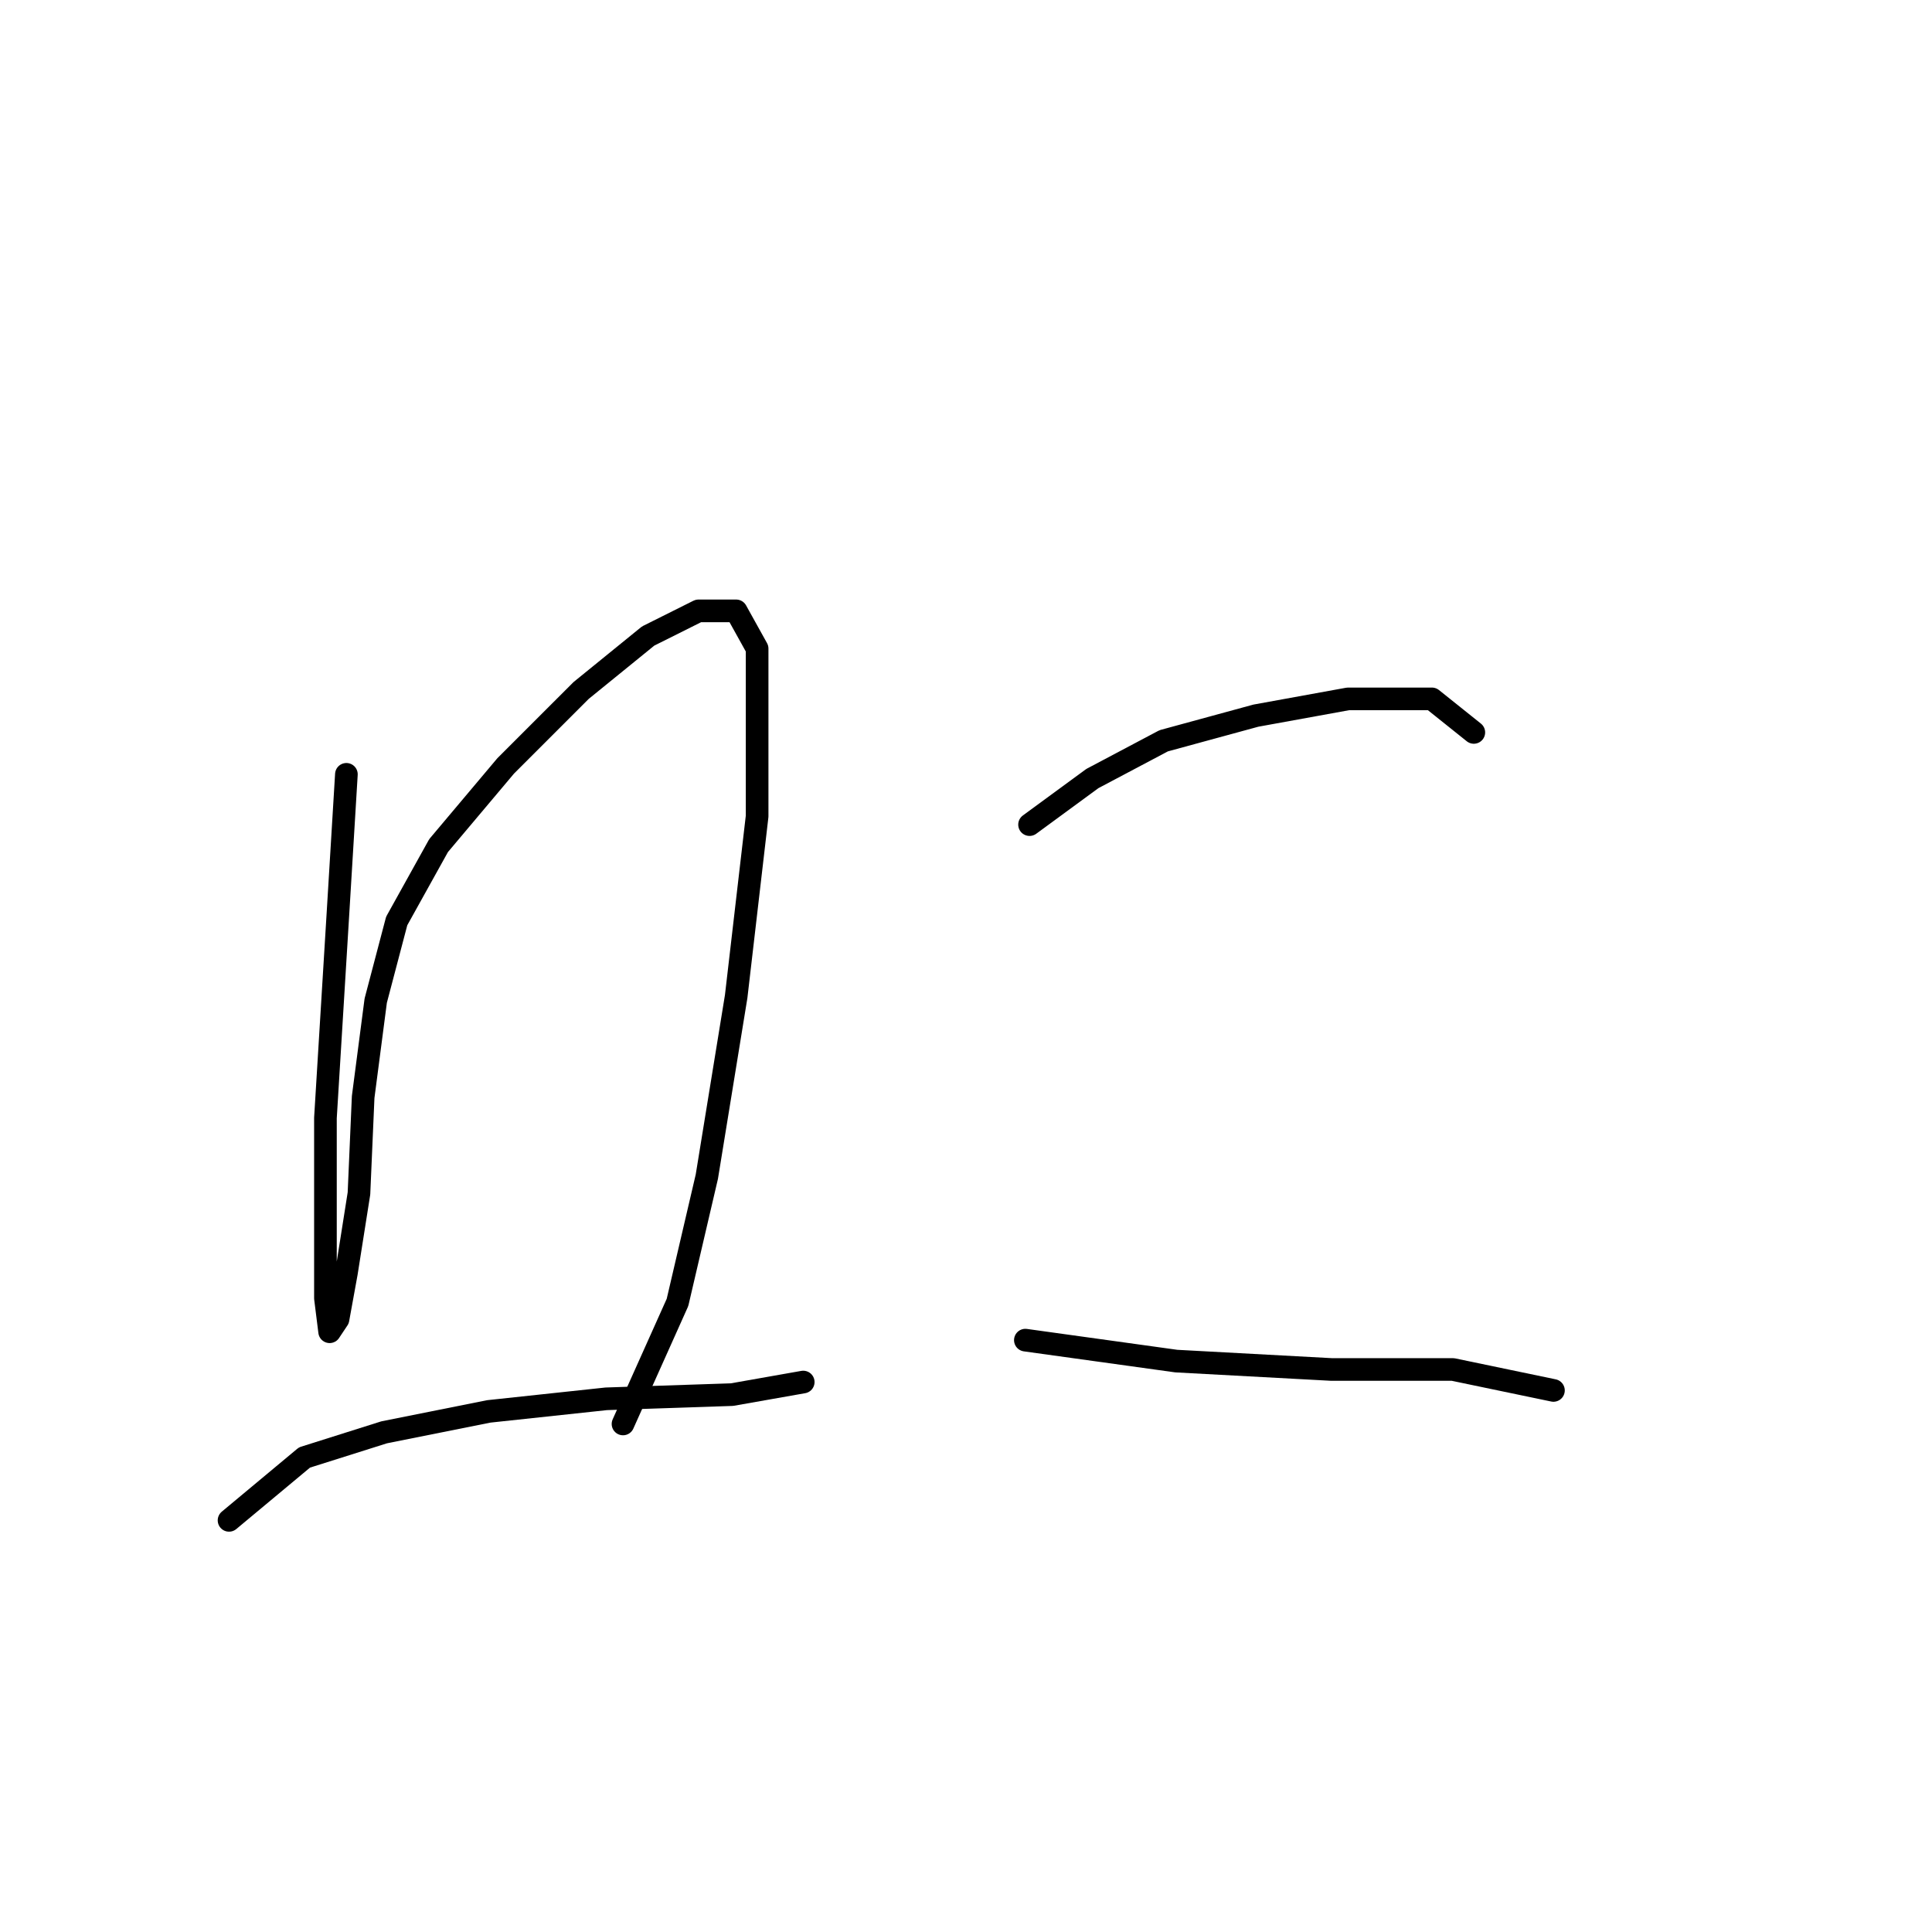 <?xml version="1.0" standalone="no"?>
    <svg width="256" height="256" xmlns="http://www.w3.org/2000/svg" version="1.1">
    <polyline stroke="black" stroke-width="3" stroke-linecap="round" fill="transparent" stroke-linejoin="round" points="45.899 102.602 44.788 120.929 43.122 148.141 43.122 162.025 43.122 172.021 43.678 176.464 44.788 174.798 45.899 168.689 47.565 158.137 48.12 145.364 49.786 132.591 52.563 122.039 58.117 112.043 67.002 101.491 76.999 91.495 85.884 84.275 92.549 80.943 97.547 80.943 100.323 85.941 100.323 108.156 97.547 132.036 93.659 155.916 89.772 172.576 82.552 188.682 82.552 188.682 " />
        <polyline stroke="black" stroke-width="3" stroke-linecap="round" fill="transparent" stroke-linejoin="round" points="30.349 201.455 40.345 193.125 50.897 189.792 64.781 187.016 80.331 185.35 96.991 184.794 106.432 183.128 106.432 183.128 " />
        <polyline stroke="black" stroke-width="3" stroke-linecap="round" fill="transparent" stroke-linejoin="round" points="136.421 109.266 144.752 103.157 154.193 98.159 166.41 94.827 178.628 92.606 189.735 92.606 195.289 97.049 195.289 97.049 " />
        <polyline stroke="black" stroke-width="3" stroke-linecap="round" fill="transparent" stroke-linejoin="round" points="135.866 177.575 155.859 180.351 176.407 181.462 192.512 181.462 205.84 184.239 205.84 184.239 " />
        </svg>
